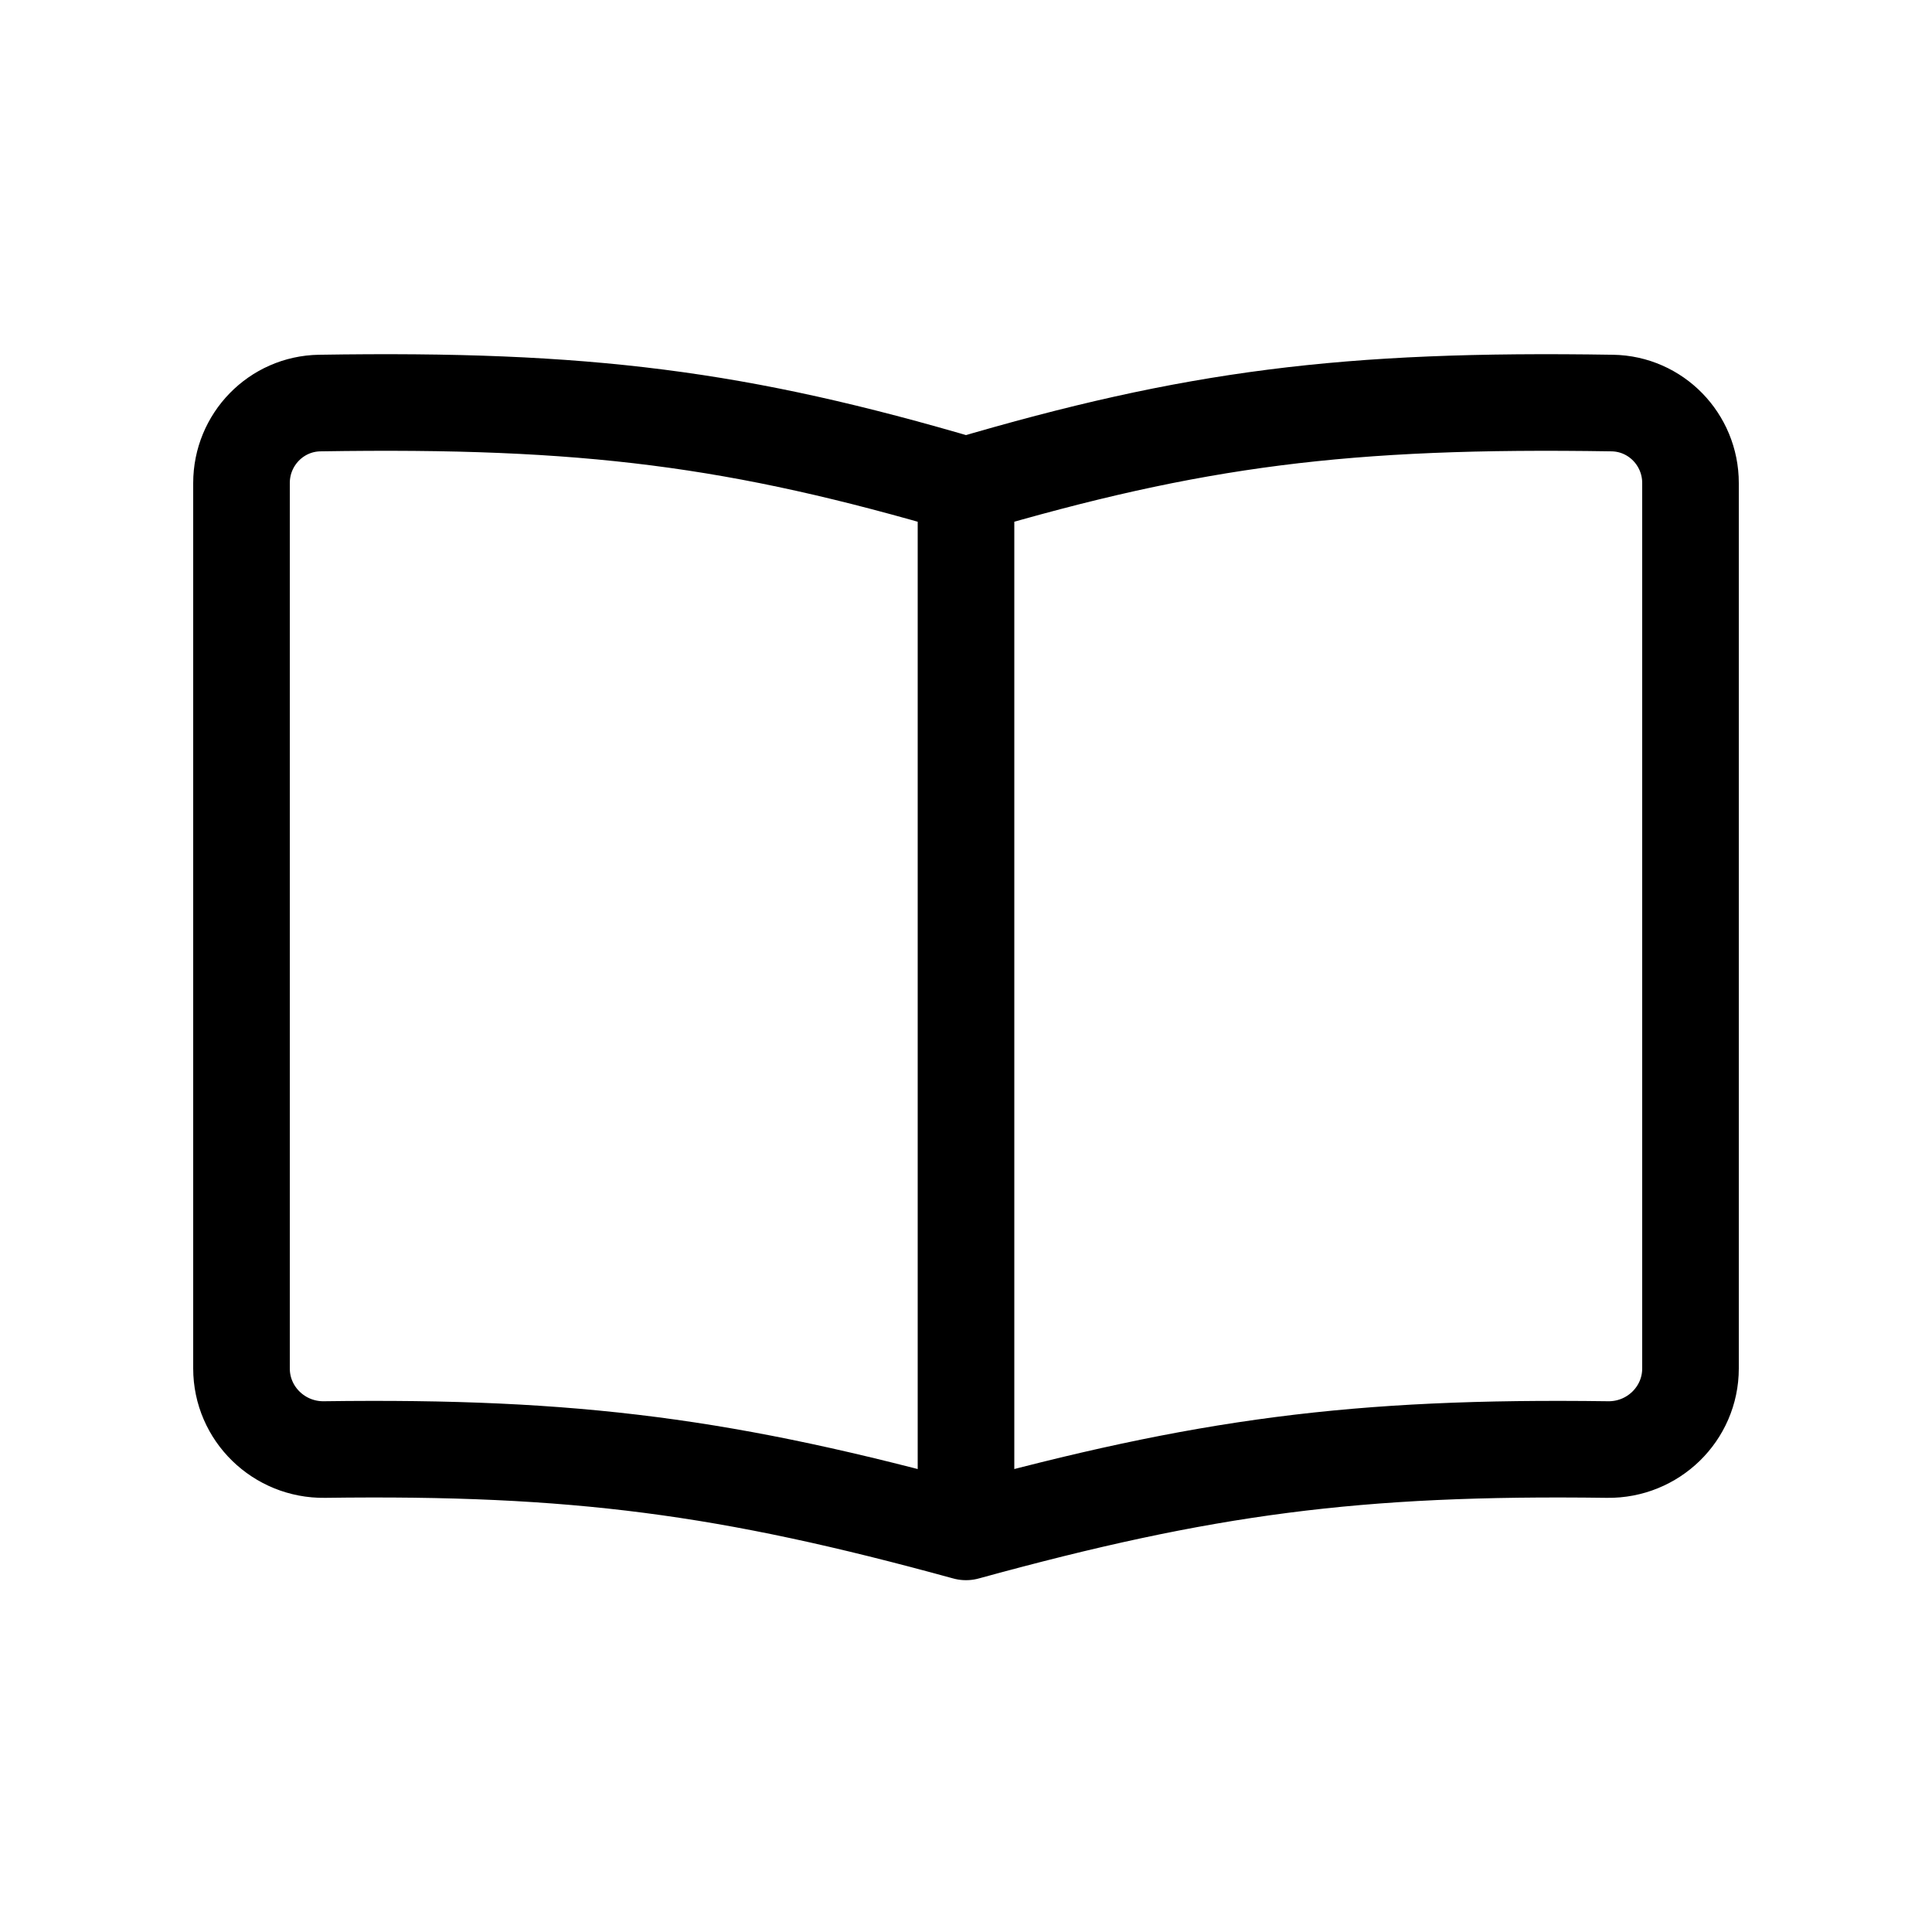 <svg width="50" height="50" viewBox="0 0 50 50" fill="none" xmlns="http://www.w3.org/2000/svg">
<path d="M25 12.562V39.645M25 12.562C19.128 10.831 15.178 10.32 8.274 10.431C7.147 10.449 6.25 11.374 6.25 12.501V35.415C6.25 36.59 7.222 37.53 8.396 37.514C14.9 37.426 18.849 37.955 25 39.645M25 12.562C30.872 10.831 34.822 10.32 41.726 10.431C42.853 10.449 43.75 11.374 43.75 12.501V35.415C43.75 36.59 42.778 37.53 41.603 37.514C35.1 37.426 31.151 37.955 25 39.645" stroke="black" stroke-width="2.5" stroke-linecap="round" stroke-linejoin="round"/>
</svg>
